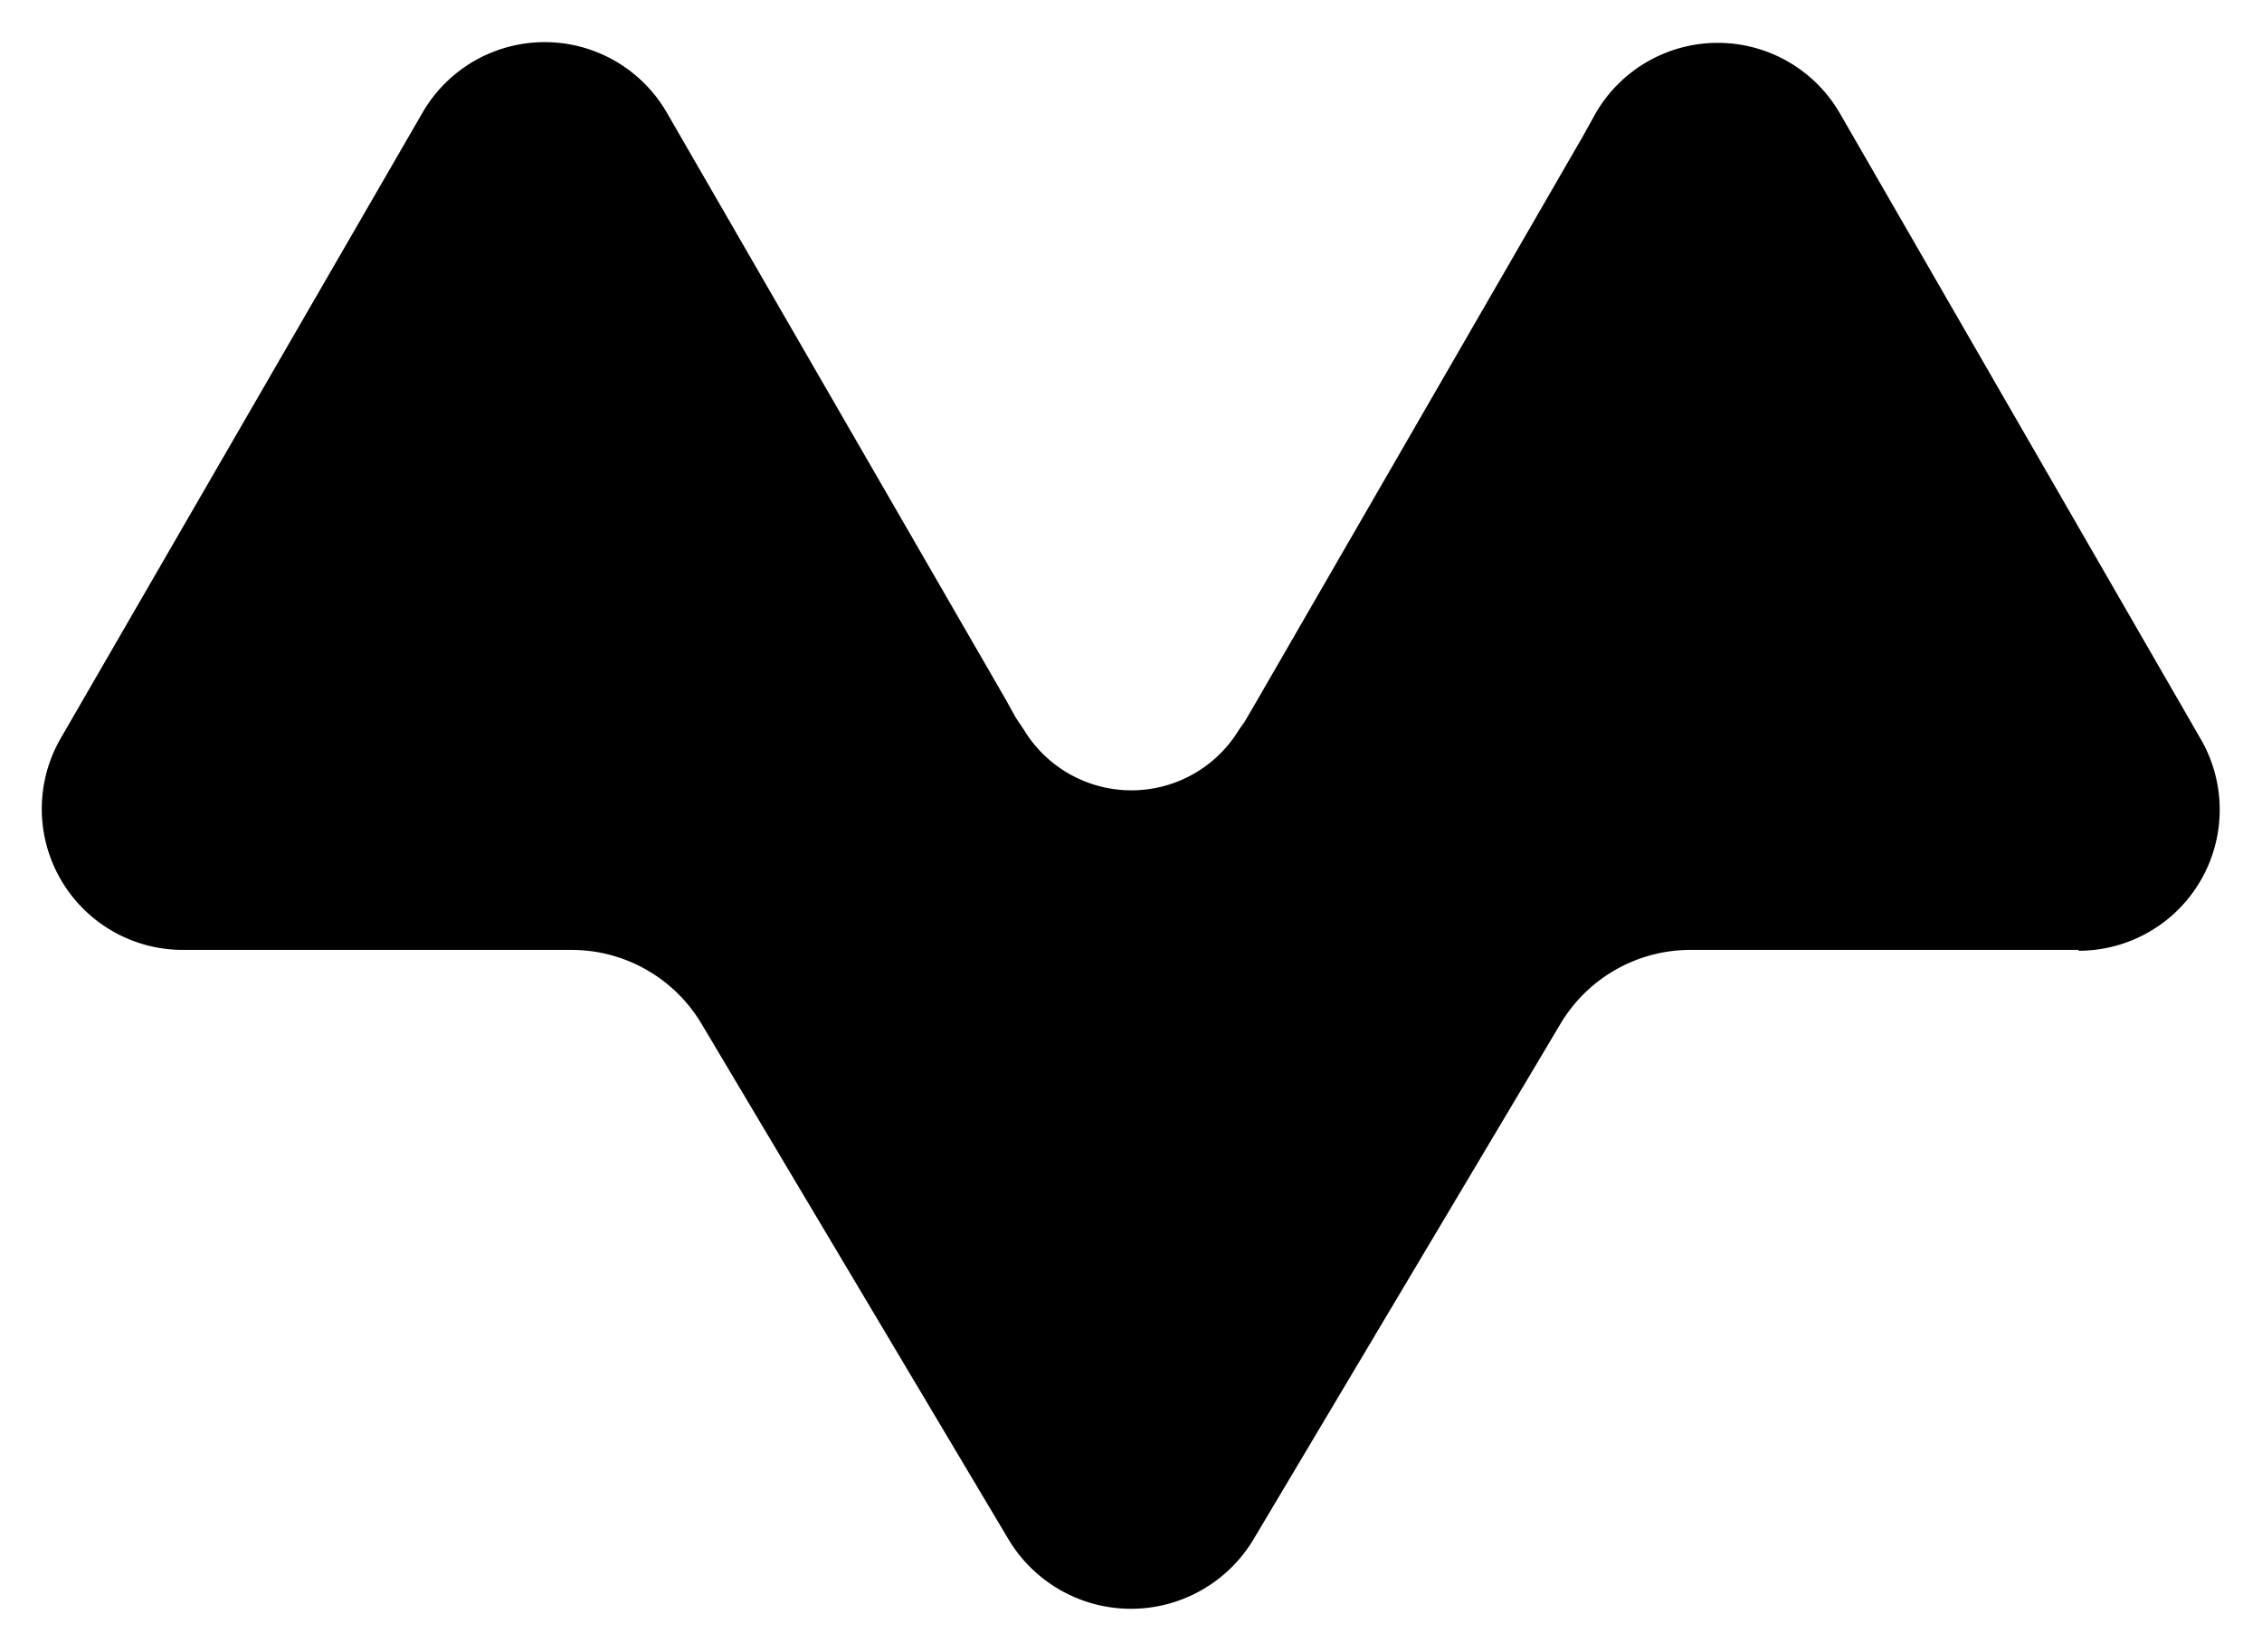 <svg xmlns="http://www.w3.org/2000/svg" viewBox="0 0 266.2 194.4"><g data-name="Layer 2"><path d="M244.6 111.8H199a17.8 17.8 0 0 0-15.3 8.6l-36.2 60.8a16.8 16.8 0 0 1-28.8 0l-36.2-60.8a17.8 17.8 0 0 0-15.3-8.6H21.6a16.6 16.6 0 0 1-14.4-25l42.5-73.5a16.6 16.6 0 0 1 28.8 0l1.5 2.6 38.4 66.5 1.1 2 1 1.5a14.8 14.8 0 0 0 25.3 0l.7-1 1.4-2.4L186.3 16l1.5-2.7a16.6 16.6 0 0 1 28.7 0L259 87a16.6 16.6 0 0 1-14.4 24.9Z" style="isolation:isolate" data-name="Layer 1"/></g></svg>